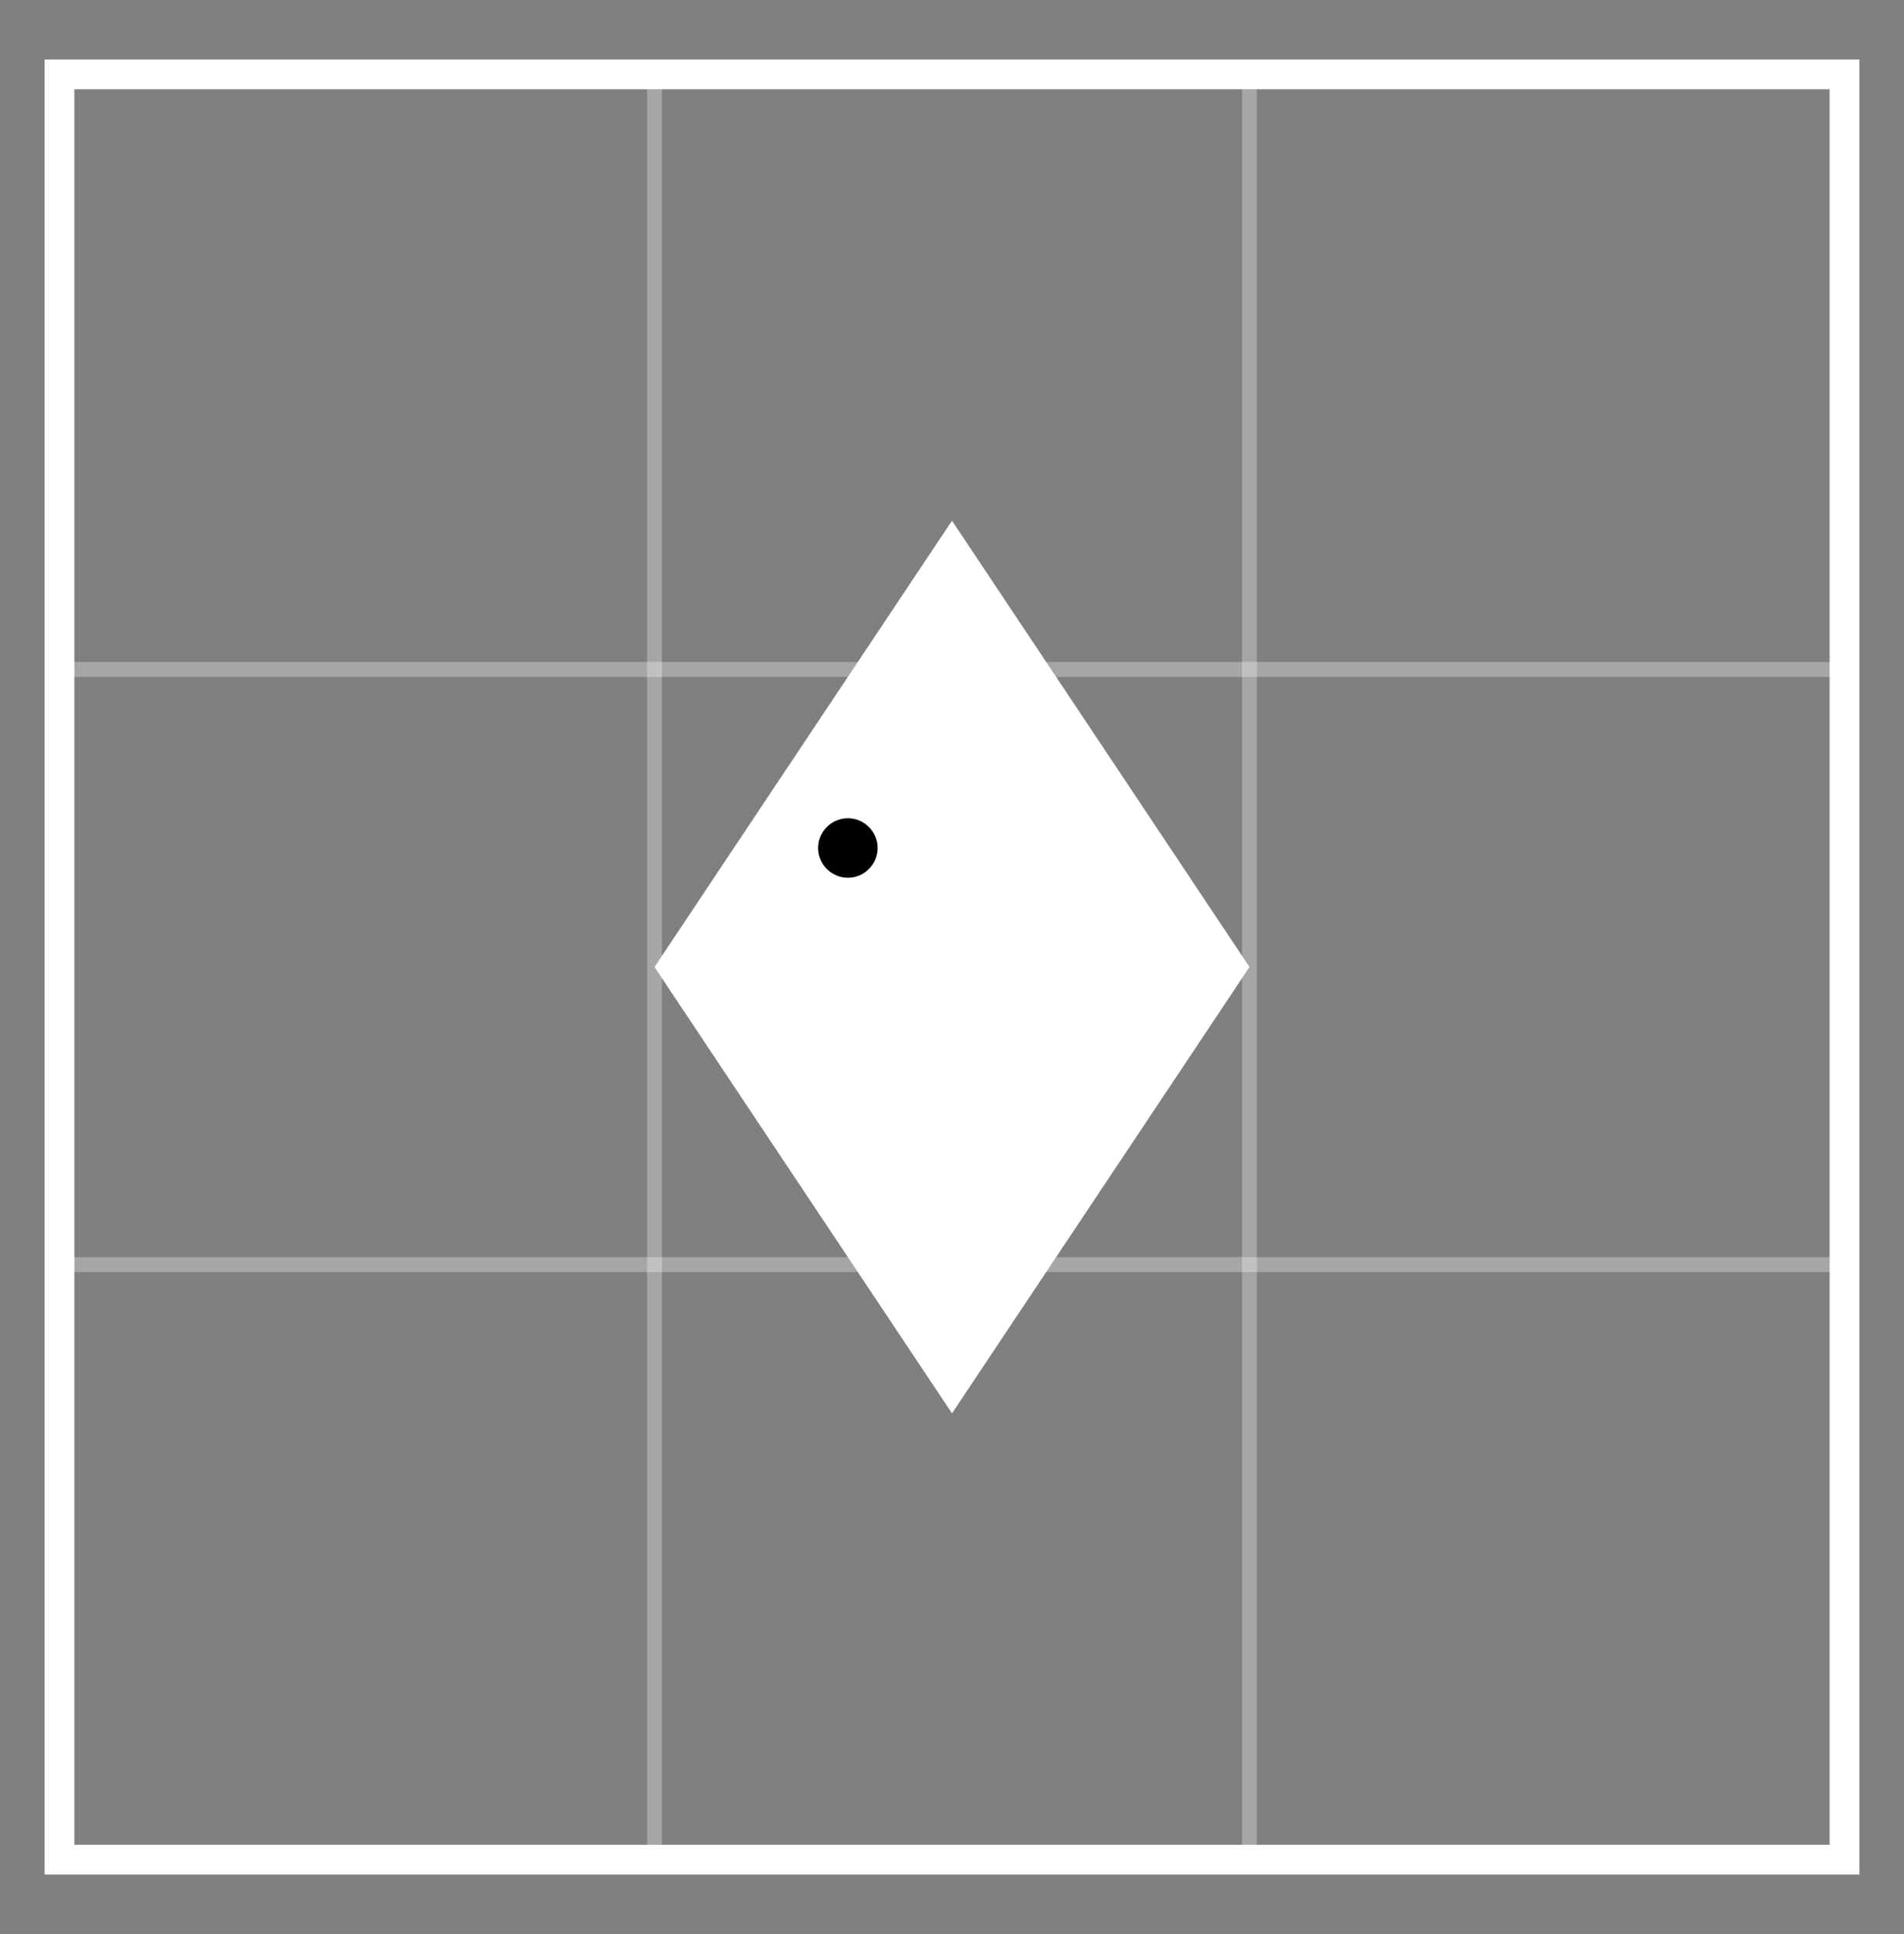 <svg version="1.2" xmlns="http://www.w3.org/2000/svg" viewBox="0 0 128 130" width="128" height="130">
	<rect x="0" y="0" width="128" height="130" fill="#808080" stroke="none"/>
	<title>gemhunter-logo-svg</title>
	<style>
		.s0 { fill: none;stroke: #ffffff;stroke-width: 2 } 
		.s1 { opacity: .3;fill: #000000;stroke: #ffffff } 
		.s2 { fill: #ffffff } 
		.s3 { fill: #000000 } 
	</style>
	<path fill-rule="evenodd" class="s0" d="m4 5h120v120h-120z"/>
	<path class="s1" d="m44 5v120"/>
	<path class="s1" d="m84 5v120"/>
	<path class="s1" d="m4 45h120"/>
	<path class="s1" d="m4 85h120"/>
	<path class="s2" d="m64 35l20 30-20 30-20-30z"/>
	<path class="s3" d="m57 59c-1.1 0-2-0.9-2-2 0-1.1 0.9-2 2-2 1.1 0 2 0.9 2 2 0 1.1-0.9 2-2 2z"/>
</svg>